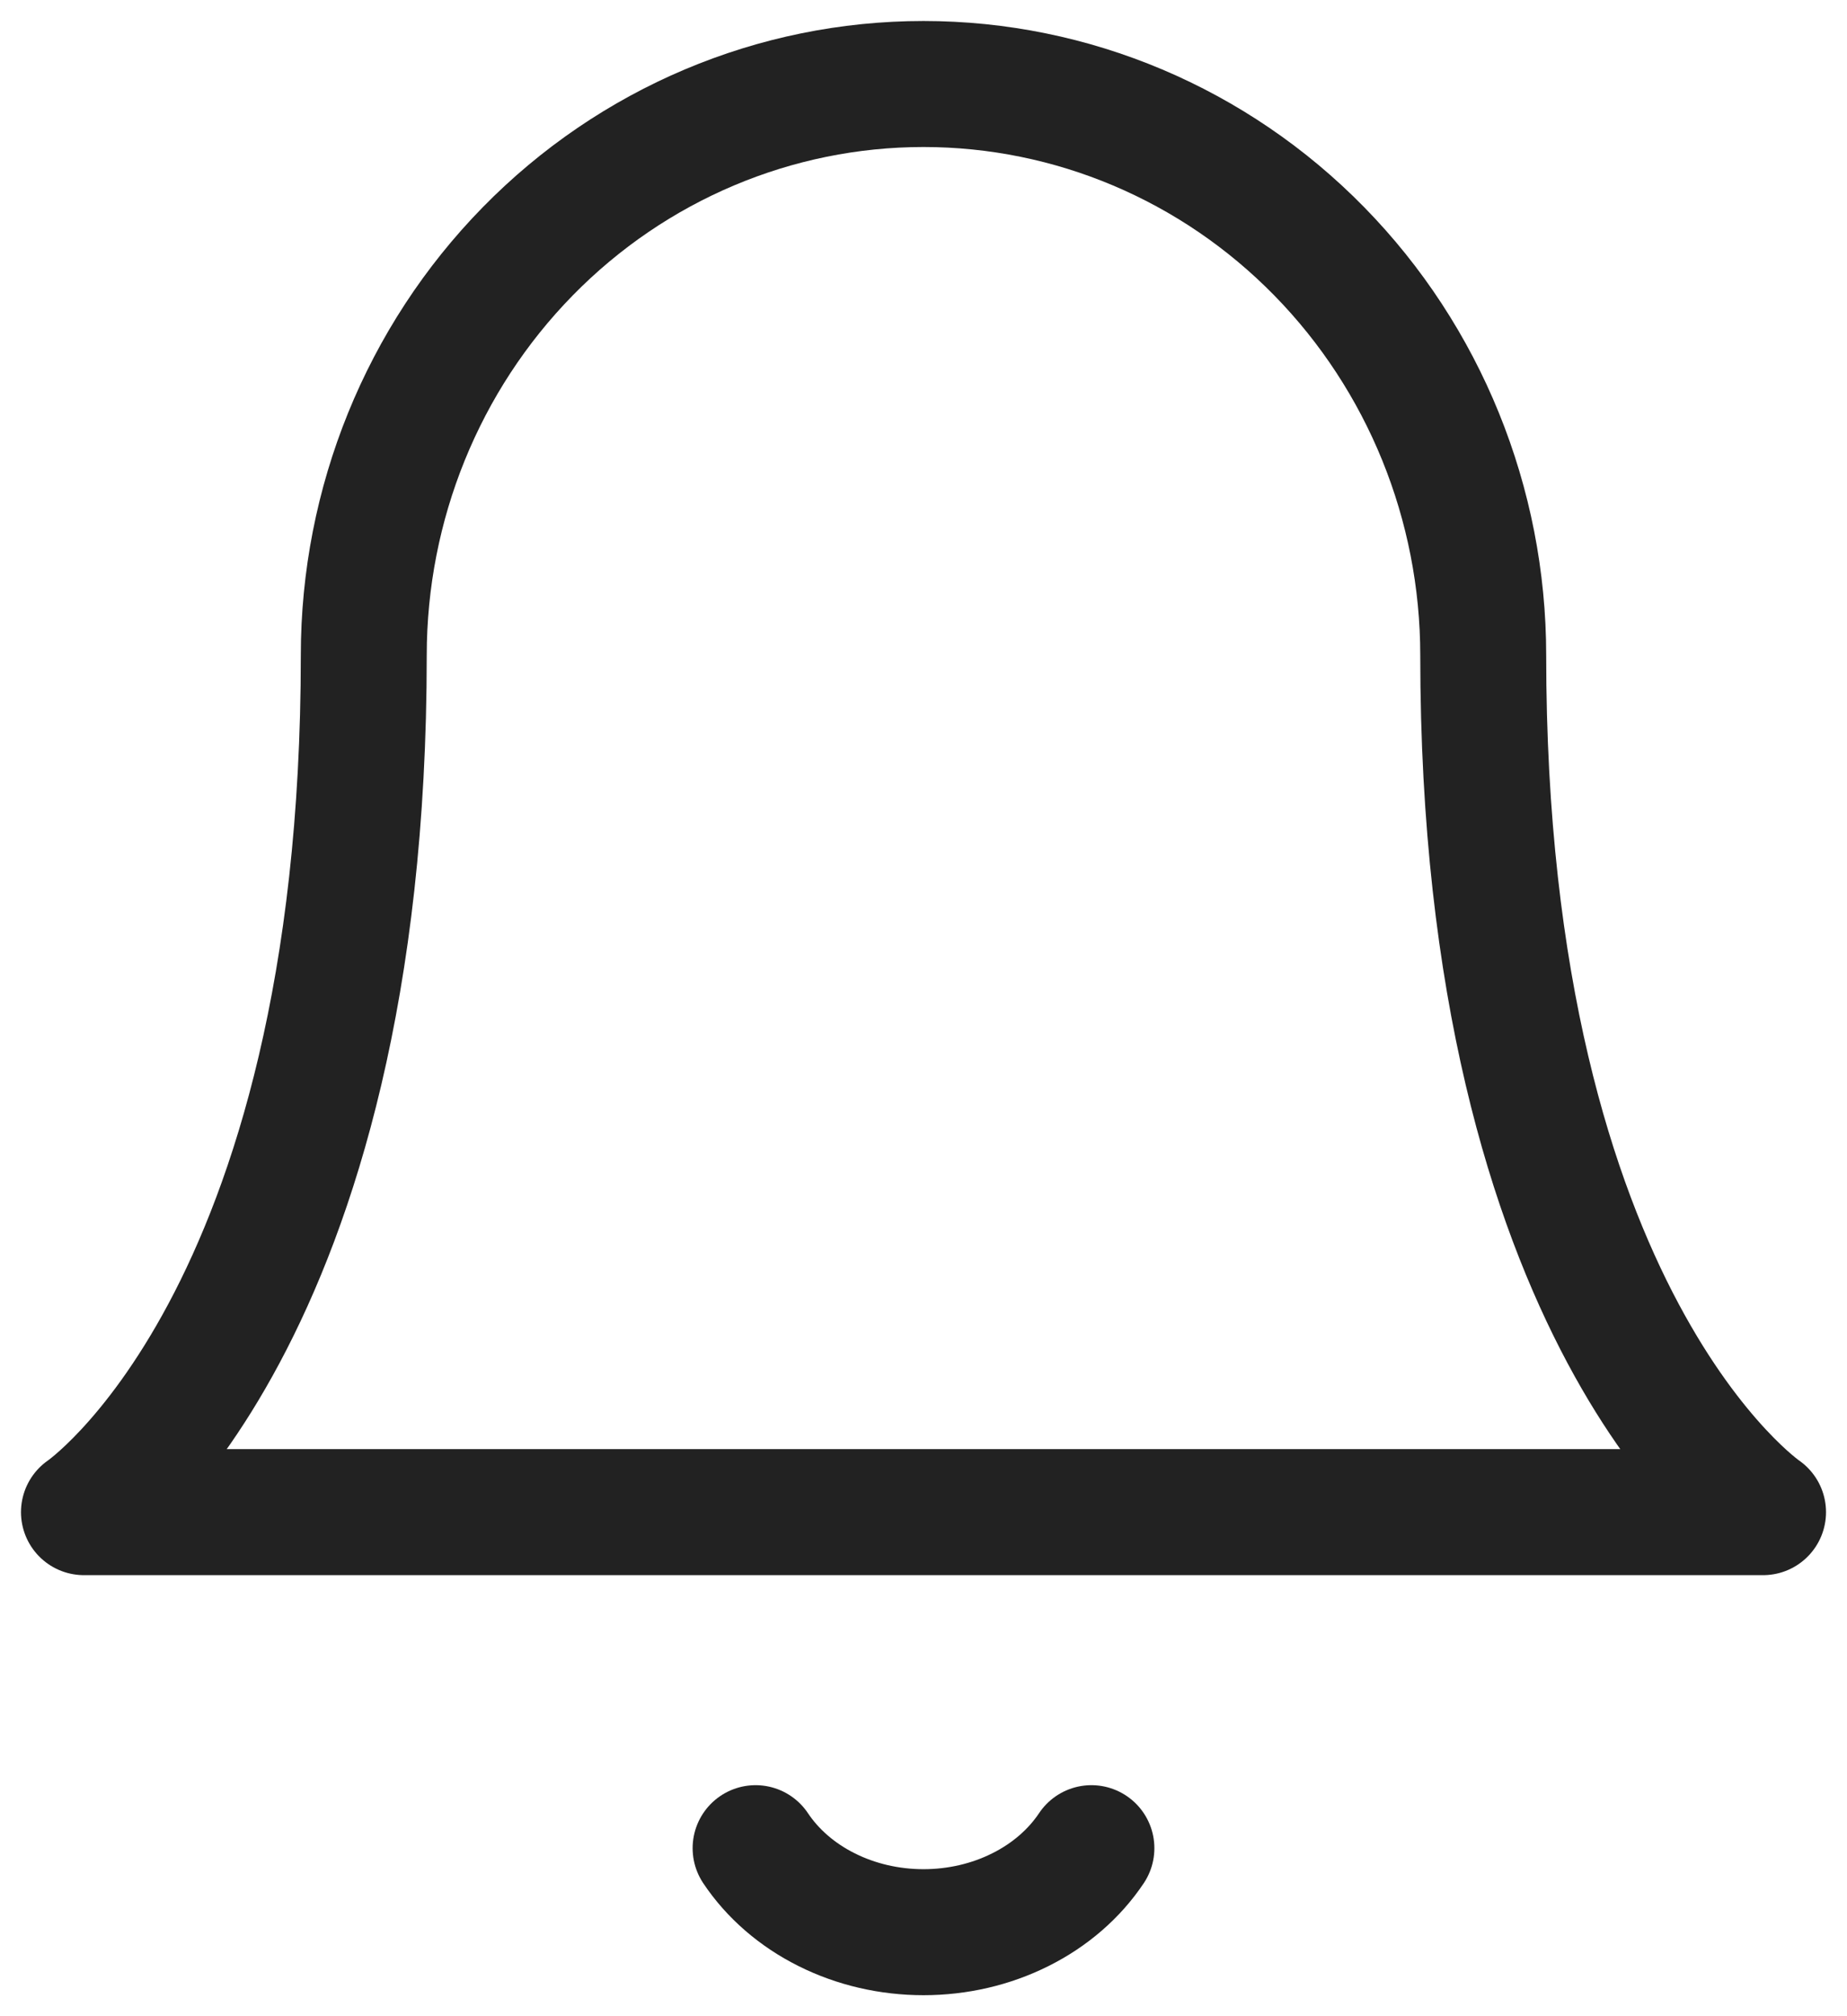 <svg width="22" height="24" viewBox="0 0 22 24" fill="none" xmlns="http://www.w3.org/2000/svg">
<path d="M17.667 7.8C17.667 5.997 16.964 4.267 15.714 2.992C14.464 1.716 12.768 1 11 1C9.232 1 7.536 1.716 6.286 2.992C5.036 4.267 4.333 5.997 4.333 7.8C4.333 15.733 1 18 1 18H21C21 18 17.667 15.733 17.667 7.8Z" stroke="#222222" stroke-width="1.5" stroke-linecap="round" stroke-linejoin="round"/>
<path d="M13 22C12.797 22.304 12.505 22.557 12.154 22.732C11.803 22.908 11.405 23 11 23C10.595 23 10.197 22.908 9.846 22.732C9.495 22.557 9.203 22.304 9 22" stroke="#222222" stroke-width="1.5" stroke-linecap="round" stroke-linejoin="round"/>
</svg>
